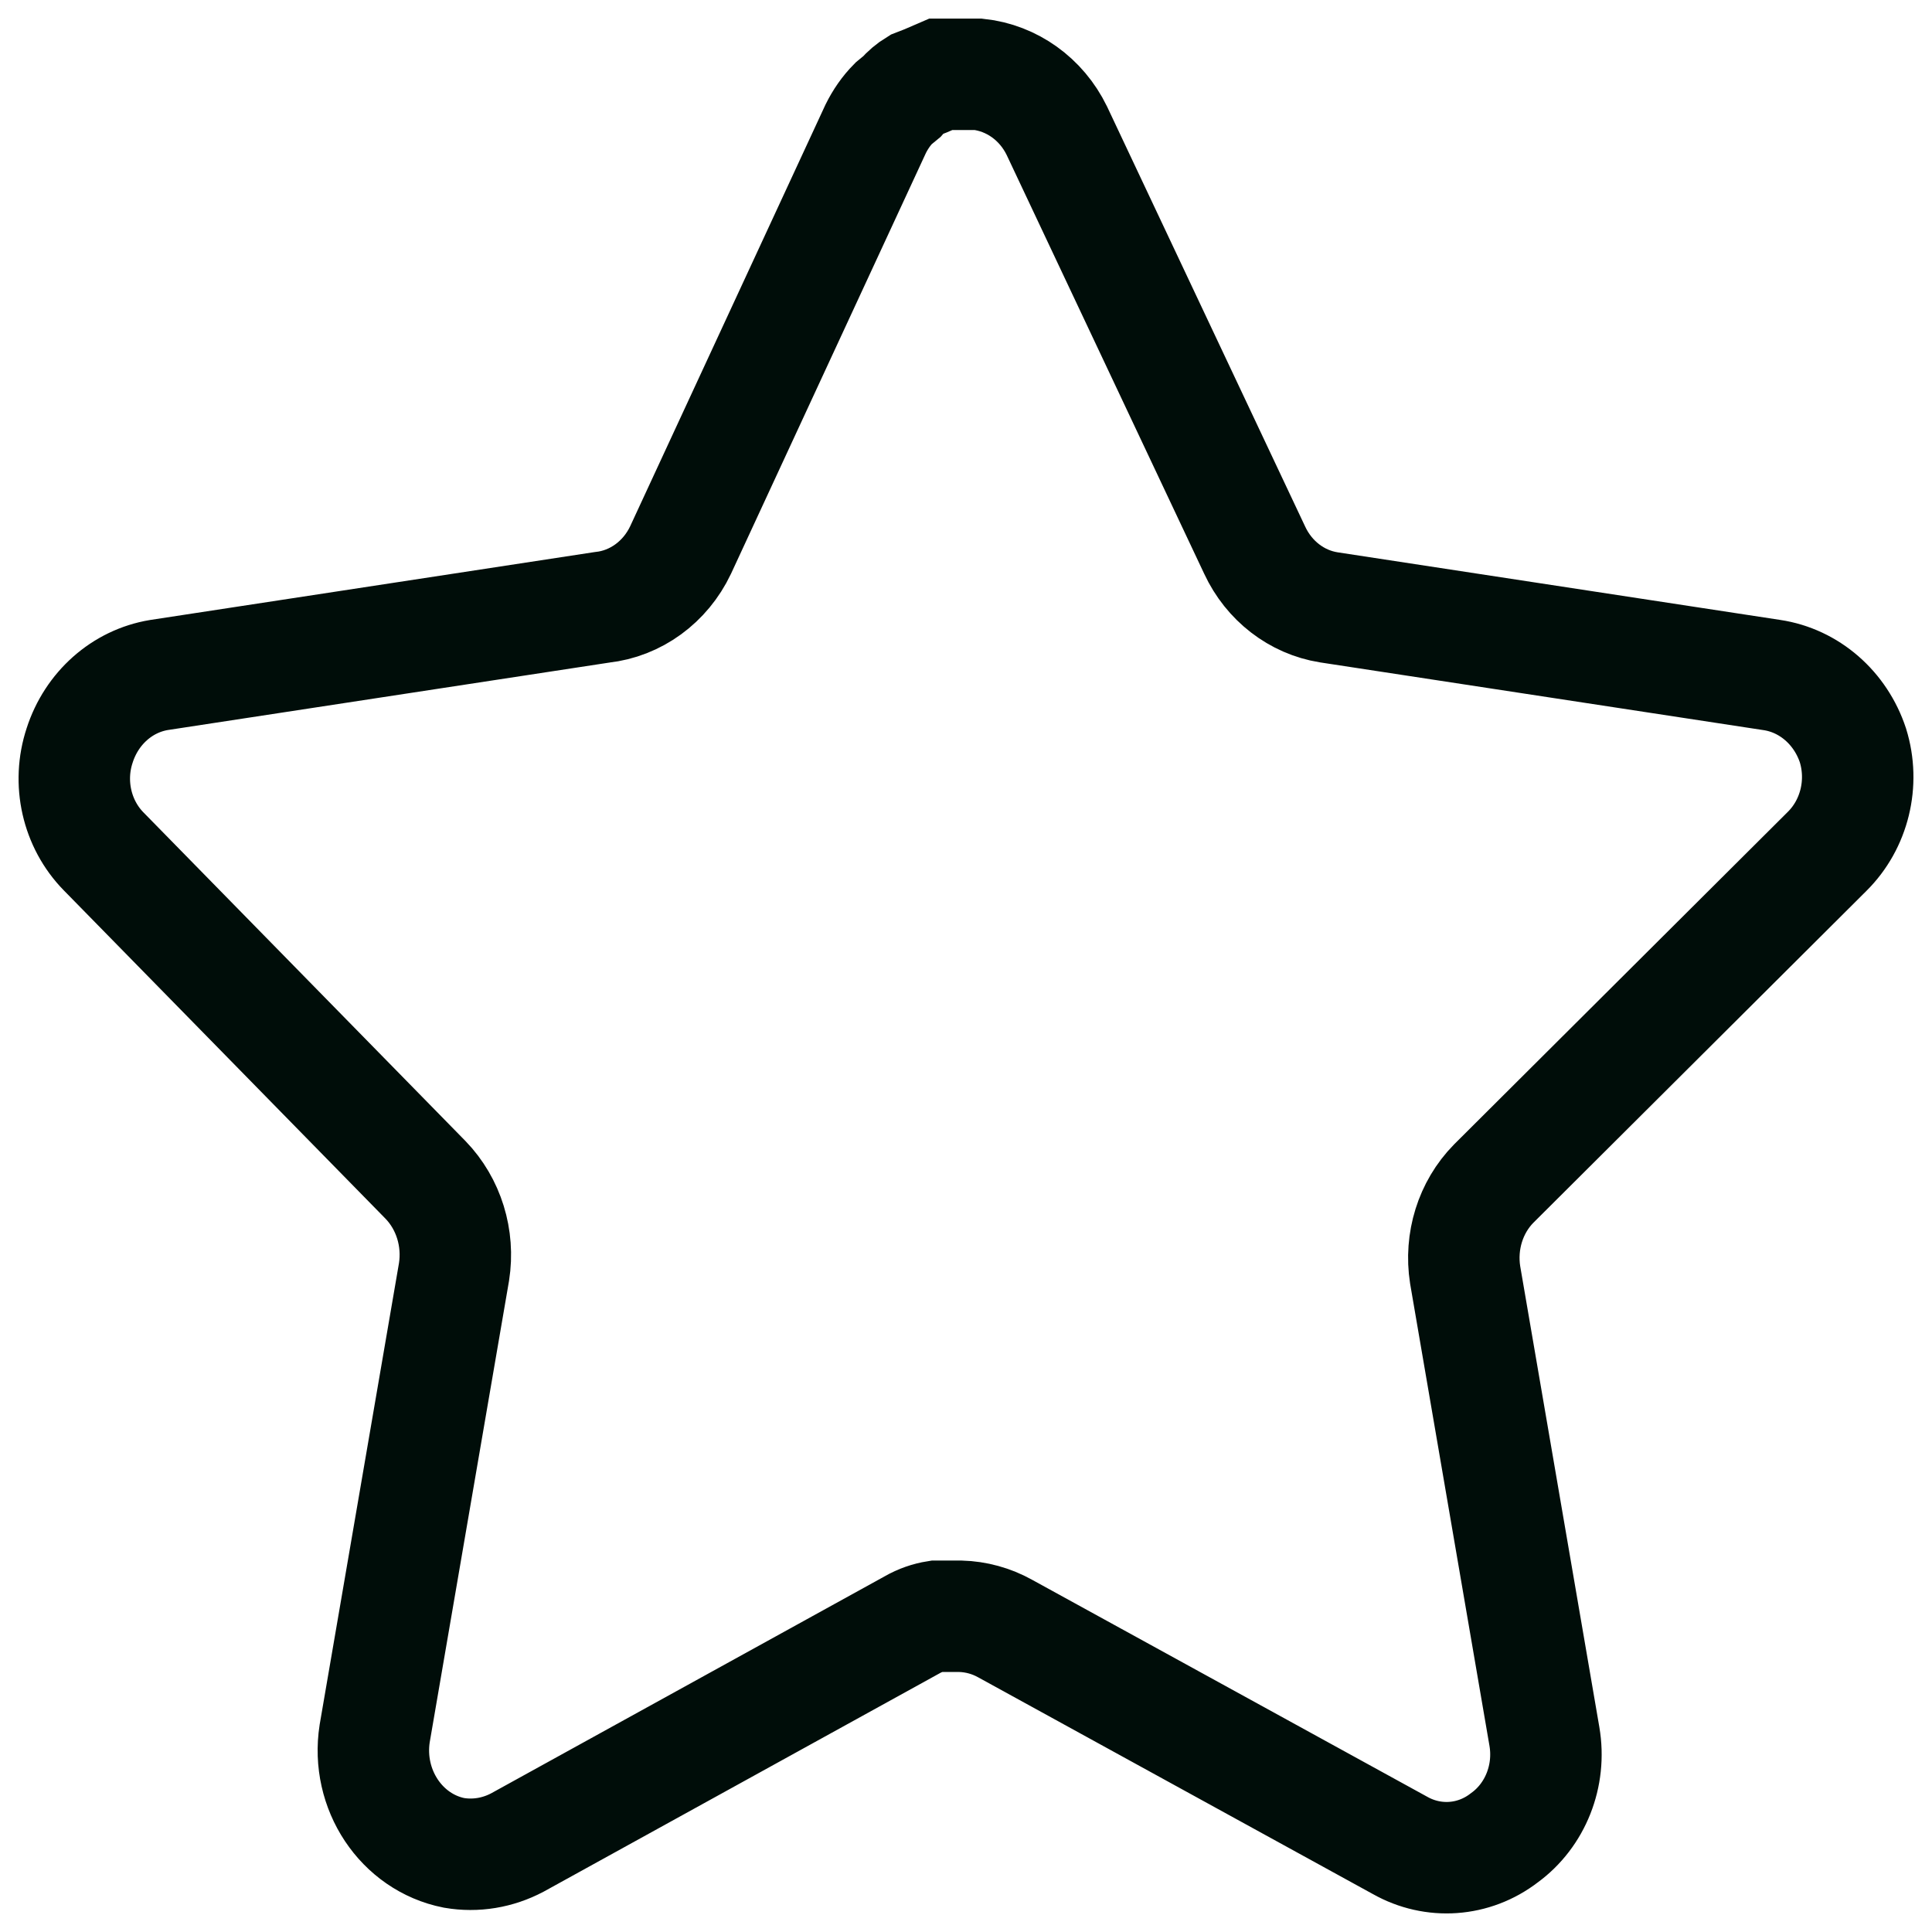 <svg width="26" height="26" viewBox="0 0 26 26" fill="none" xmlns="http://www.w3.org/2000/svg">
<path d="M20.1 15.93C19.789 16.247 19.647 16.705 19.717 17.155L20.784 23.369C20.874 23.896 20.663 24.429 20.244 24.733C19.834 25.049 19.288 25.087 18.84 24.834L13.526 21.916C13.341 21.813 13.136 21.757 12.926 21.751H12.601C12.488 21.769 12.378 21.807 12.277 21.865L6.962 24.796C6.699 24.935 6.402 24.985 6.11 24.935C5.4 24.794 4.926 24.081 5.042 23.33L6.11 17.116C6.181 16.662 6.038 16.201 5.727 15.879L1.395 11.458C1.032 11.088 0.906 10.532 1.072 10.031C1.233 9.531 1.643 9.166 2.139 9.084L8.102 8.173C8.555 8.124 8.954 7.833 9.158 7.404L11.785 1.733C11.848 1.606 11.928 1.49 12.025 1.392L12.133 1.303C12.19 1.237 12.254 1.183 12.326 1.139L12.457 1.088L12.661 1H13.166C13.617 1.049 14.015 1.333 14.222 1.758L16.885 7.404C17.077 7.817 17.45 8.104 17.88 8.173L23.844 9.084C24.348 9.159 24.769 9.526 24.936 10.031C25.093 10.537 24.957 11.093 24.588 11.458L20.1 15.93Z" stroke="#000D09" stroke-width="1.5"/>
</svg>
